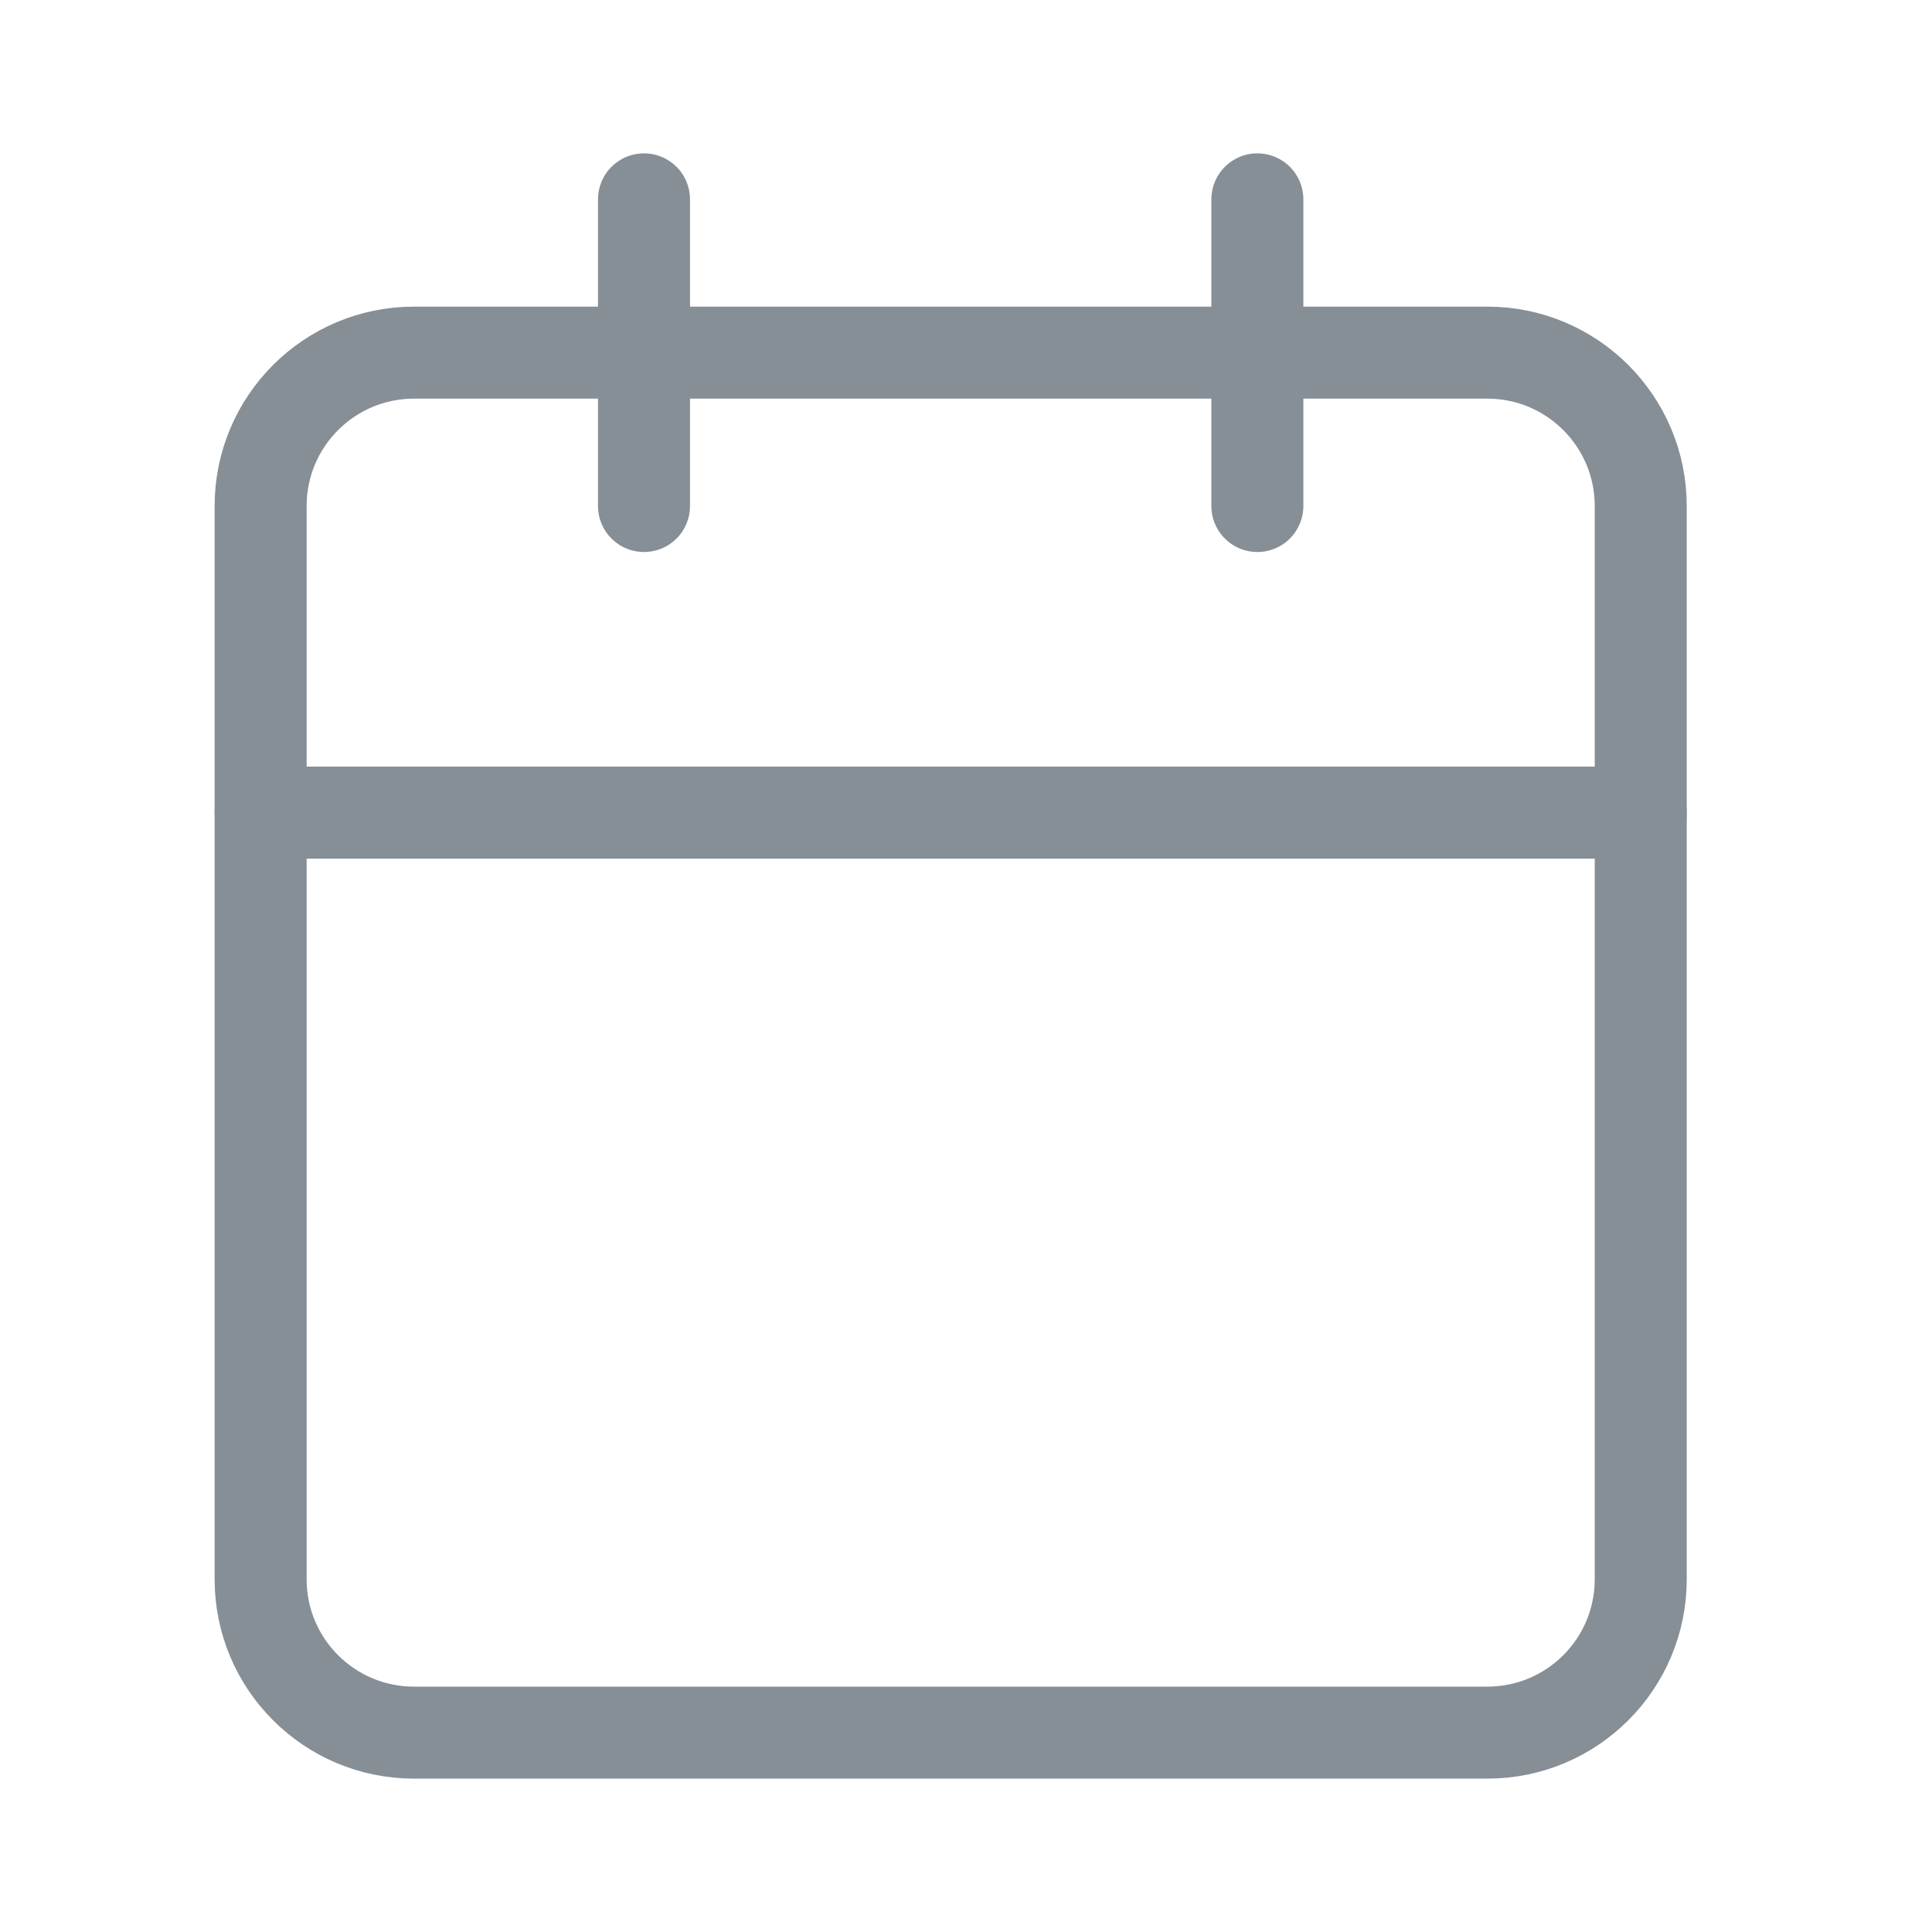 <svg width="21" height="21" viewBox="0 0 21 21" fill="none" xmlns="http://www.w3.org/2000/svg">
<path d="M16.167 3.833H4.5C3.58 3.833 2.833 4.579 2.833 5.5V17.167C2.833 18.087 3.58 18.833 4.5 18.833H16.167C17.087 18.833 17.834 18.087 17.834 17.167V5.5C17.834 4.579 17.087 3.833 16.167 3.833Z" stroke="#868E96" stroke-linecap="round" stroke-linejoin="round"/>
<path d="M13.667 2.167V5.5" stroke="#868E96" stroke-linecap="round" stroke-linejoin="round"/>
<path d="M7 2.167V5.5" stroke="#868E96" stroke-linecap="round" stroke-linejoin="round"/>
<path d="M2.833 8.833H17.834" stroke="#868E96" stroke-linecap="round" stroke-linejoin="round"/>
</svg>
